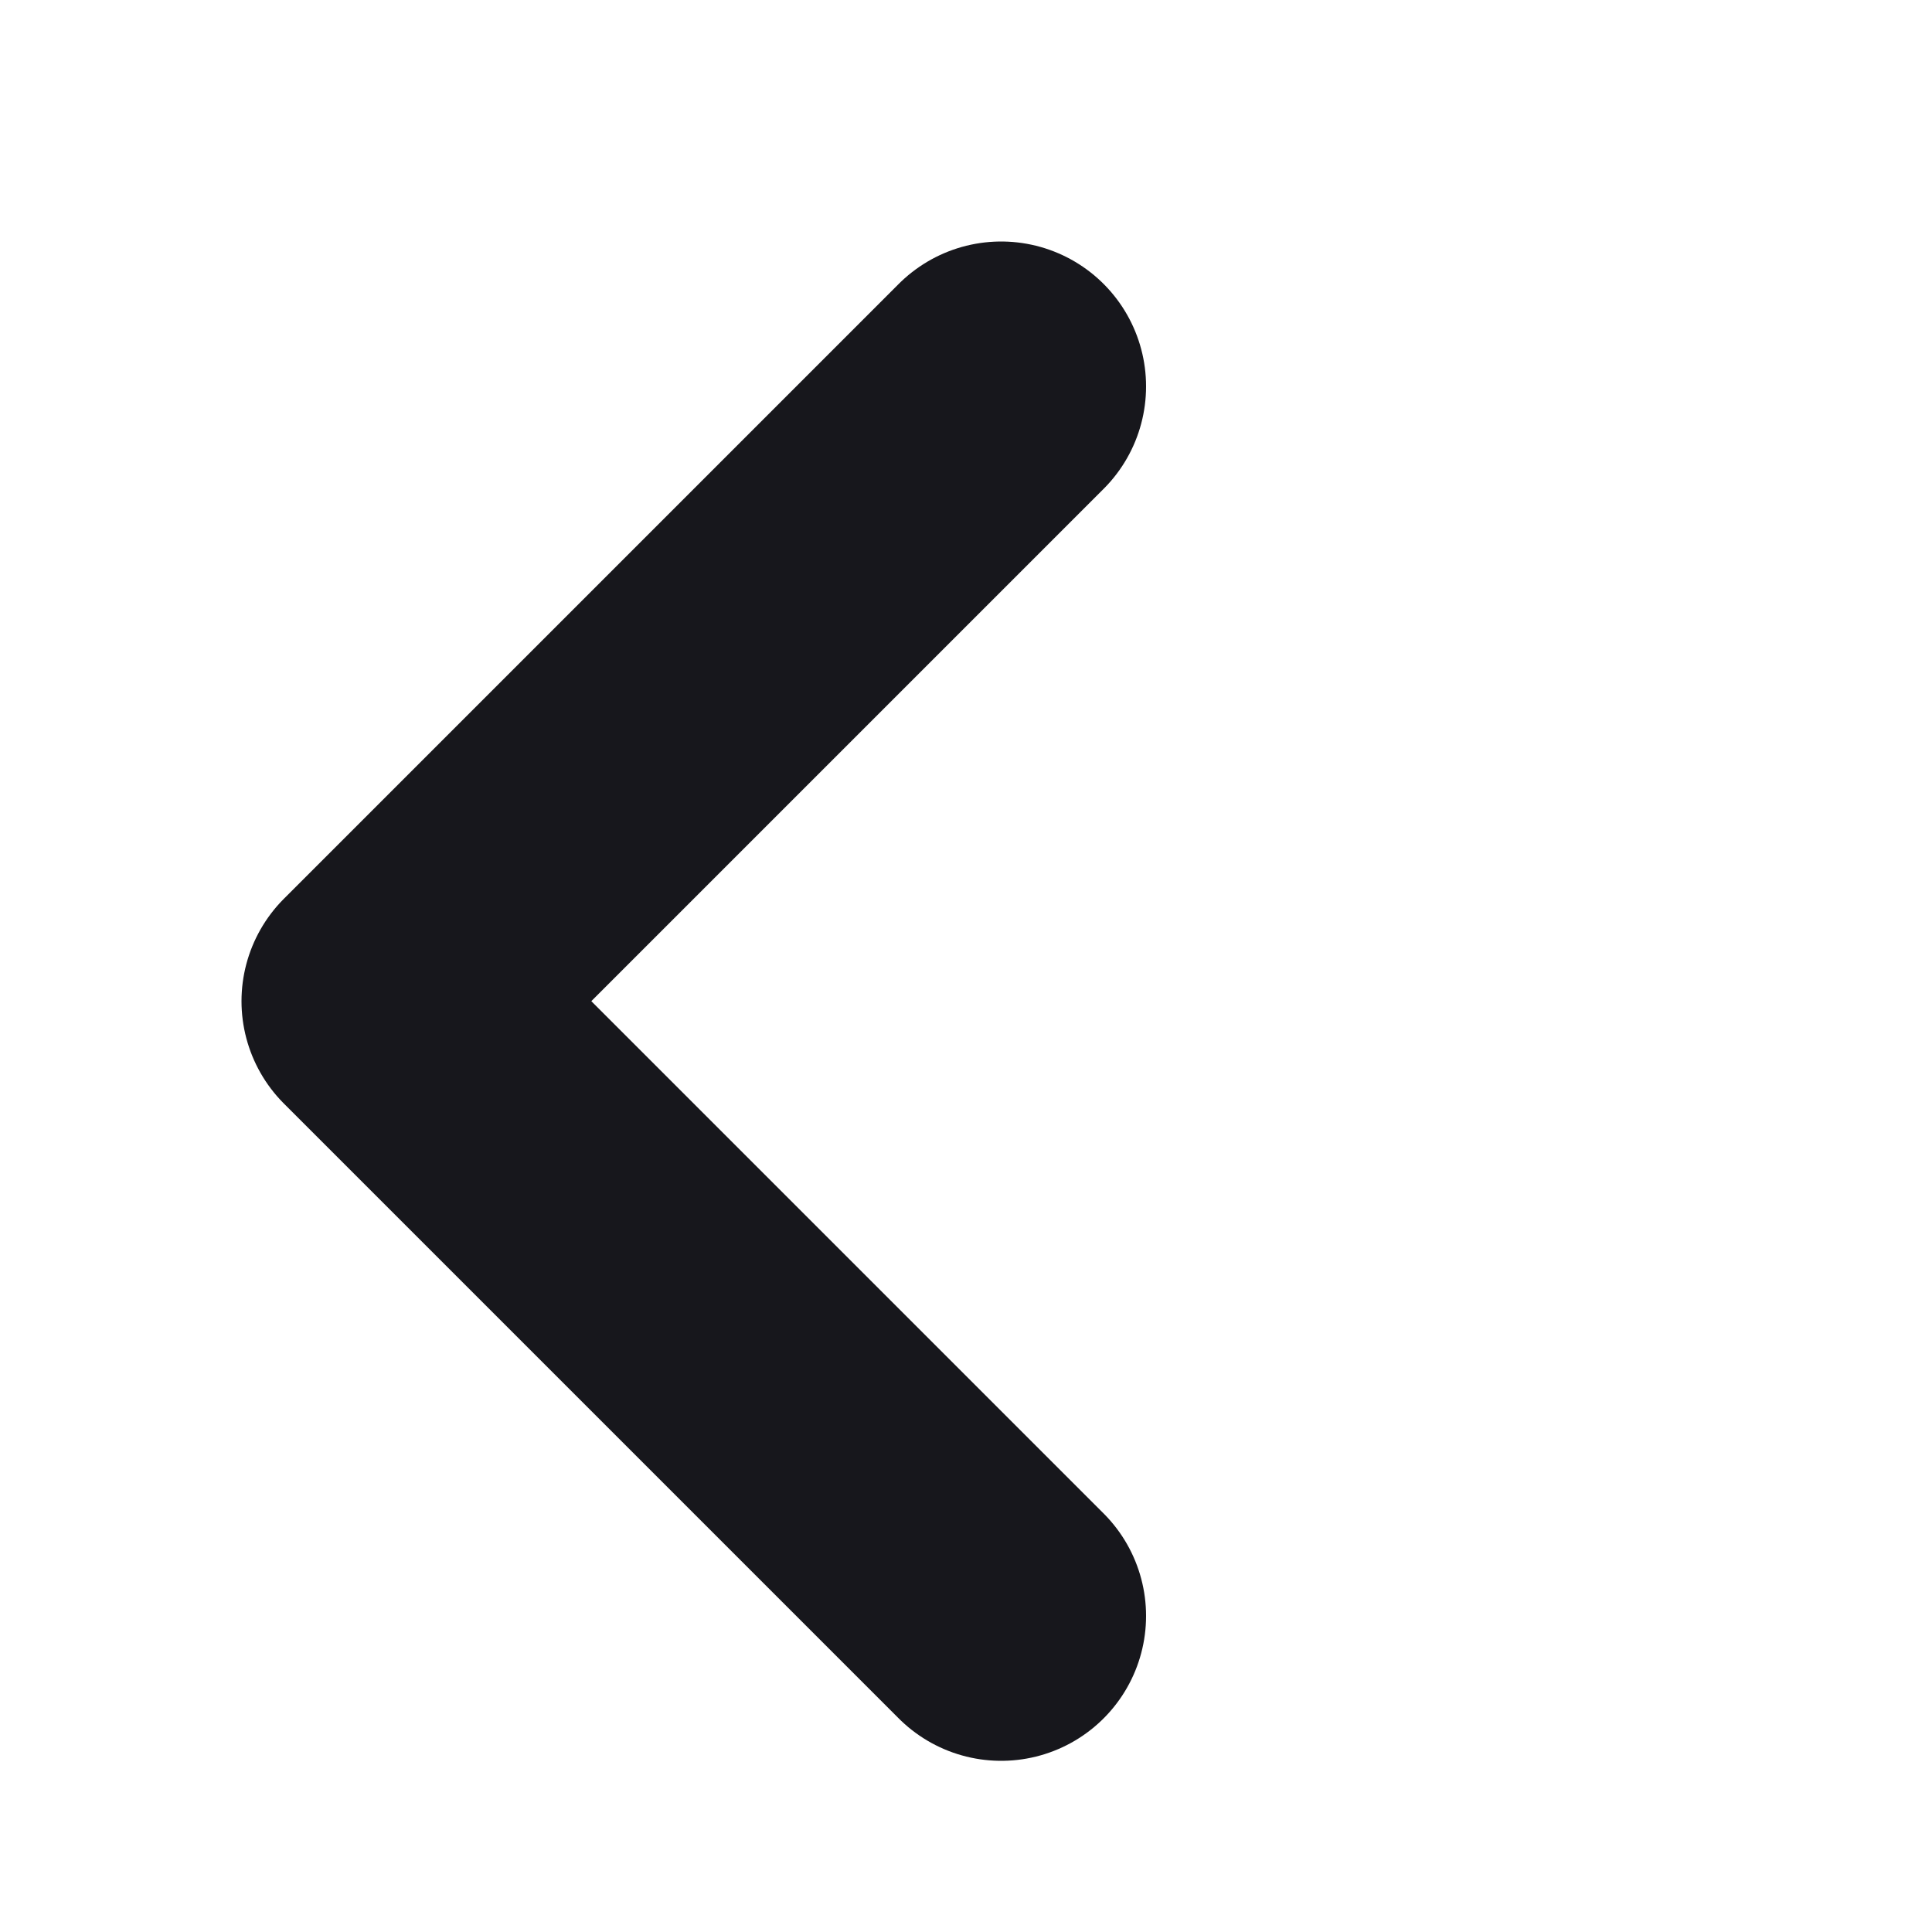 <svg width="10" height="10" viewBox="0 0 10 10" fill="none" xmlns="http://www.w3.org/2000/svg">
<path d="M5.182 2L2 5.182L5.182 8.364" stroke="#17171C" stroke-width="1.5" stroke-linecap="round" stroke-linejoin="round"/>
</svg>
